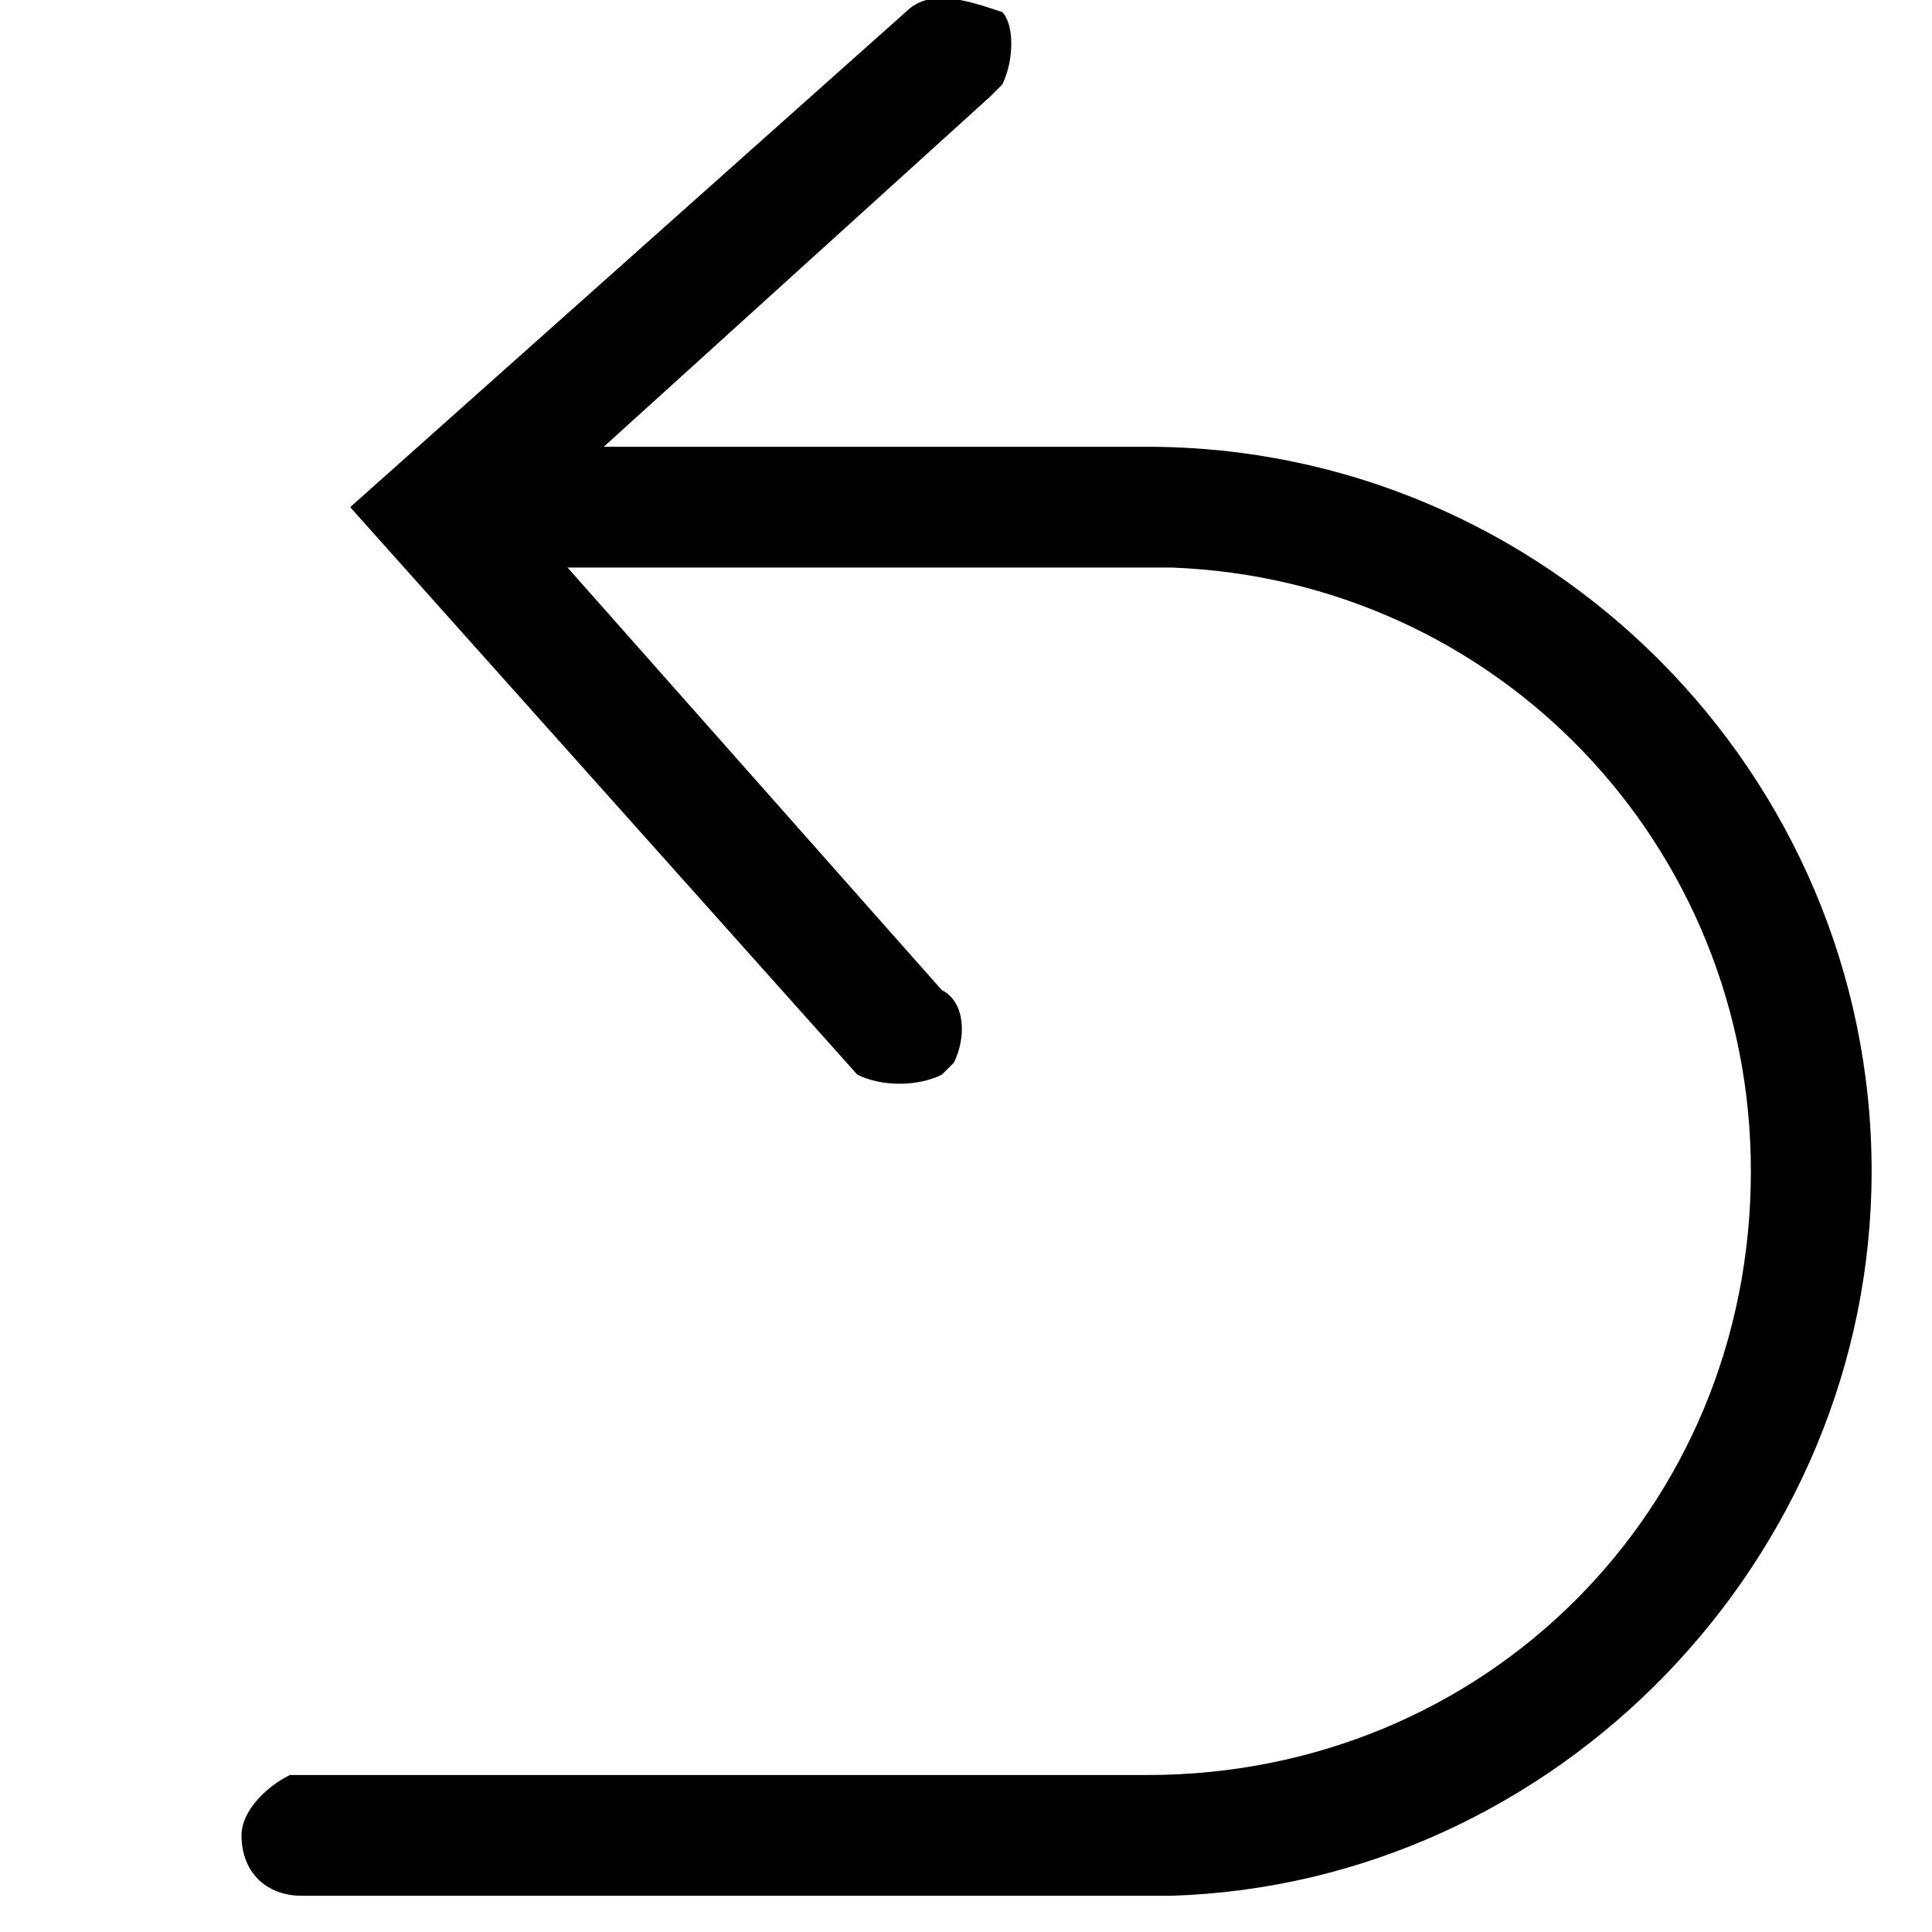 <?xml version="1.0" encoding="utf-8"?>
<!-- 
  Copyright (c) 2022, WSO2 LLC. (http://www.wso2.com). All Rights Reserved.
 
 - This software is the property of WSO2 Inc. and its suppliers, if any.
 - Dissemination of any information or reproduction of any material contained
 - herein is strictly forbidden, unless permitted by WSO2 in accordance with
 - the WSO2 Commercial License available at http://wso2.com/licenses.
 - For specific language governing the permissions and limitations under
 - this license, please see the license as well as any agreement you’ve
 - entered into with WSO2 governing the purchase of this software and any
 - associated services.
 -->
 <svg version="1.1" id="Layer_1" x="0px" y="0px" viewBox="0 0 16 16">
<path d="M7.1,8.9C7.3,9,7.6,9,7.8,8.9l0.1-0.1C8,8.6,8,8.3,7.8,8.2L4.7,4.7h4.8l0.2,0c2.7,0.1,4.8,2.3,4.8,5
	c0,2.8-2.2,5-5,5h-7l-0.1,0C2.2,14.8,2,15,2,15.2c0,0.3,0.2,0.5,0.5,0.5h7l0.2,0c3.2-0.1,5.8-2.8,5.8-6c0-3.3-2.7-6-6-6H5l3.2-2.9
	l0.1-0.1c0.1-0.2,0.1-0.5,0-0.6C8,0,7.7-0.1,7.5,0.1L2.9,4.2L7.1,8.9L7.1,8.9z"/>
</svg>
